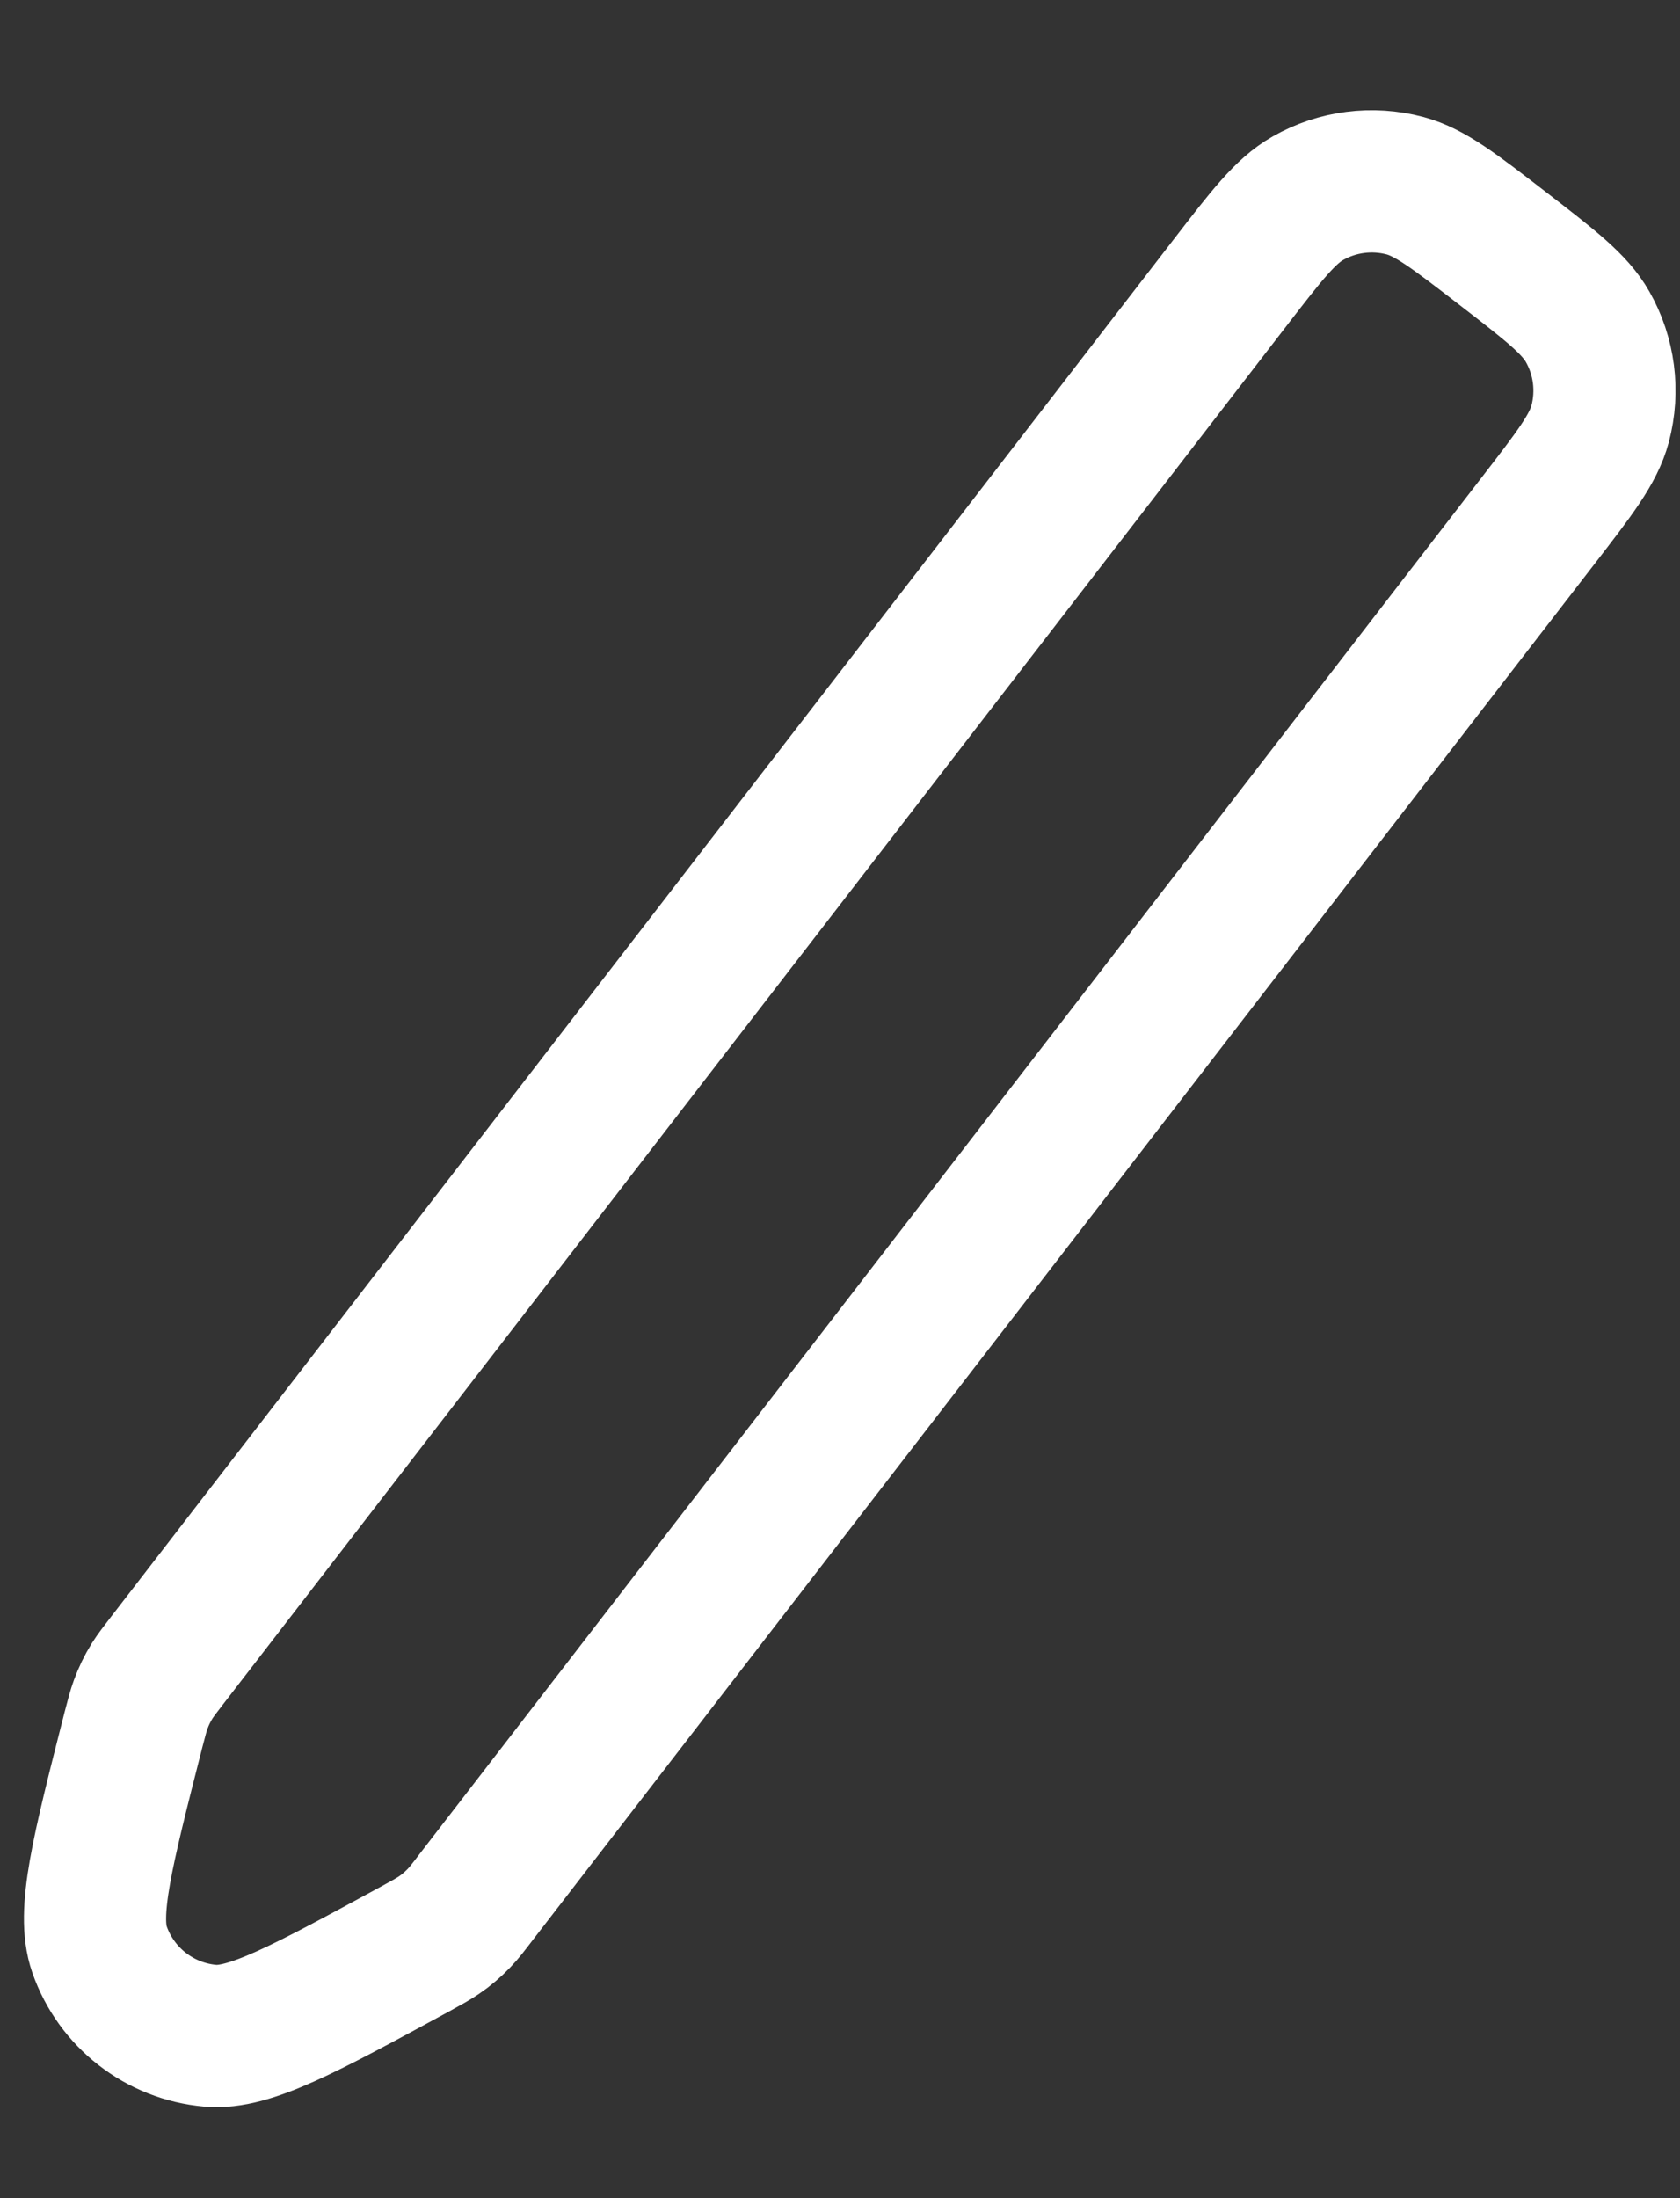 <svg width="13" height="17" viewBox="0 0 13 17" fill="none" xmlns="http://www.w3.org/2000/svg">
<rect x="0" y="0" width="13" height="17" fill="#333333" stroke="none"/>
<path d="M9.514 2.192L1.299 12.834C1.236 12.916 1.204 12.957 1.177 13C1.141 13.058 1.112 13.118 1.089 13.181C1.071 13.23 1.058 13.28 1.032 13.38L1.032 13.38C0.792 14.322 0.671 14.792 0.77 15.077C0.9 15.449 1.236 15.71 1.628 15.744C1.928 15.771 2.356 15.538 3.214 15.072L3.214 15.072L3.214 15.072C3.307 15.021 3.354 14.995 3.398 14.965C3.454 14.927 3.506 14.882 3.553 14.833C3.59 14.795 3.622 14.753 3.687 14.668L11.898 4.032C12.186 3.659 12.33 3.473 12.382 3.278C12.449 3.025 12.415 2.755 12.285 2.527C12.186 2.352 11.999 2.208 11.626 1.92C11.253 1.632 11.066 1.488 10.872 1.436C10.619 1.369 10.349 1.403 10.121 1.533C9.946 1.632 9.802 1.819 9.514 2.192Z" stroke="white" stroke-width="1.1" stroke-linecap="round"/>
</svg>
